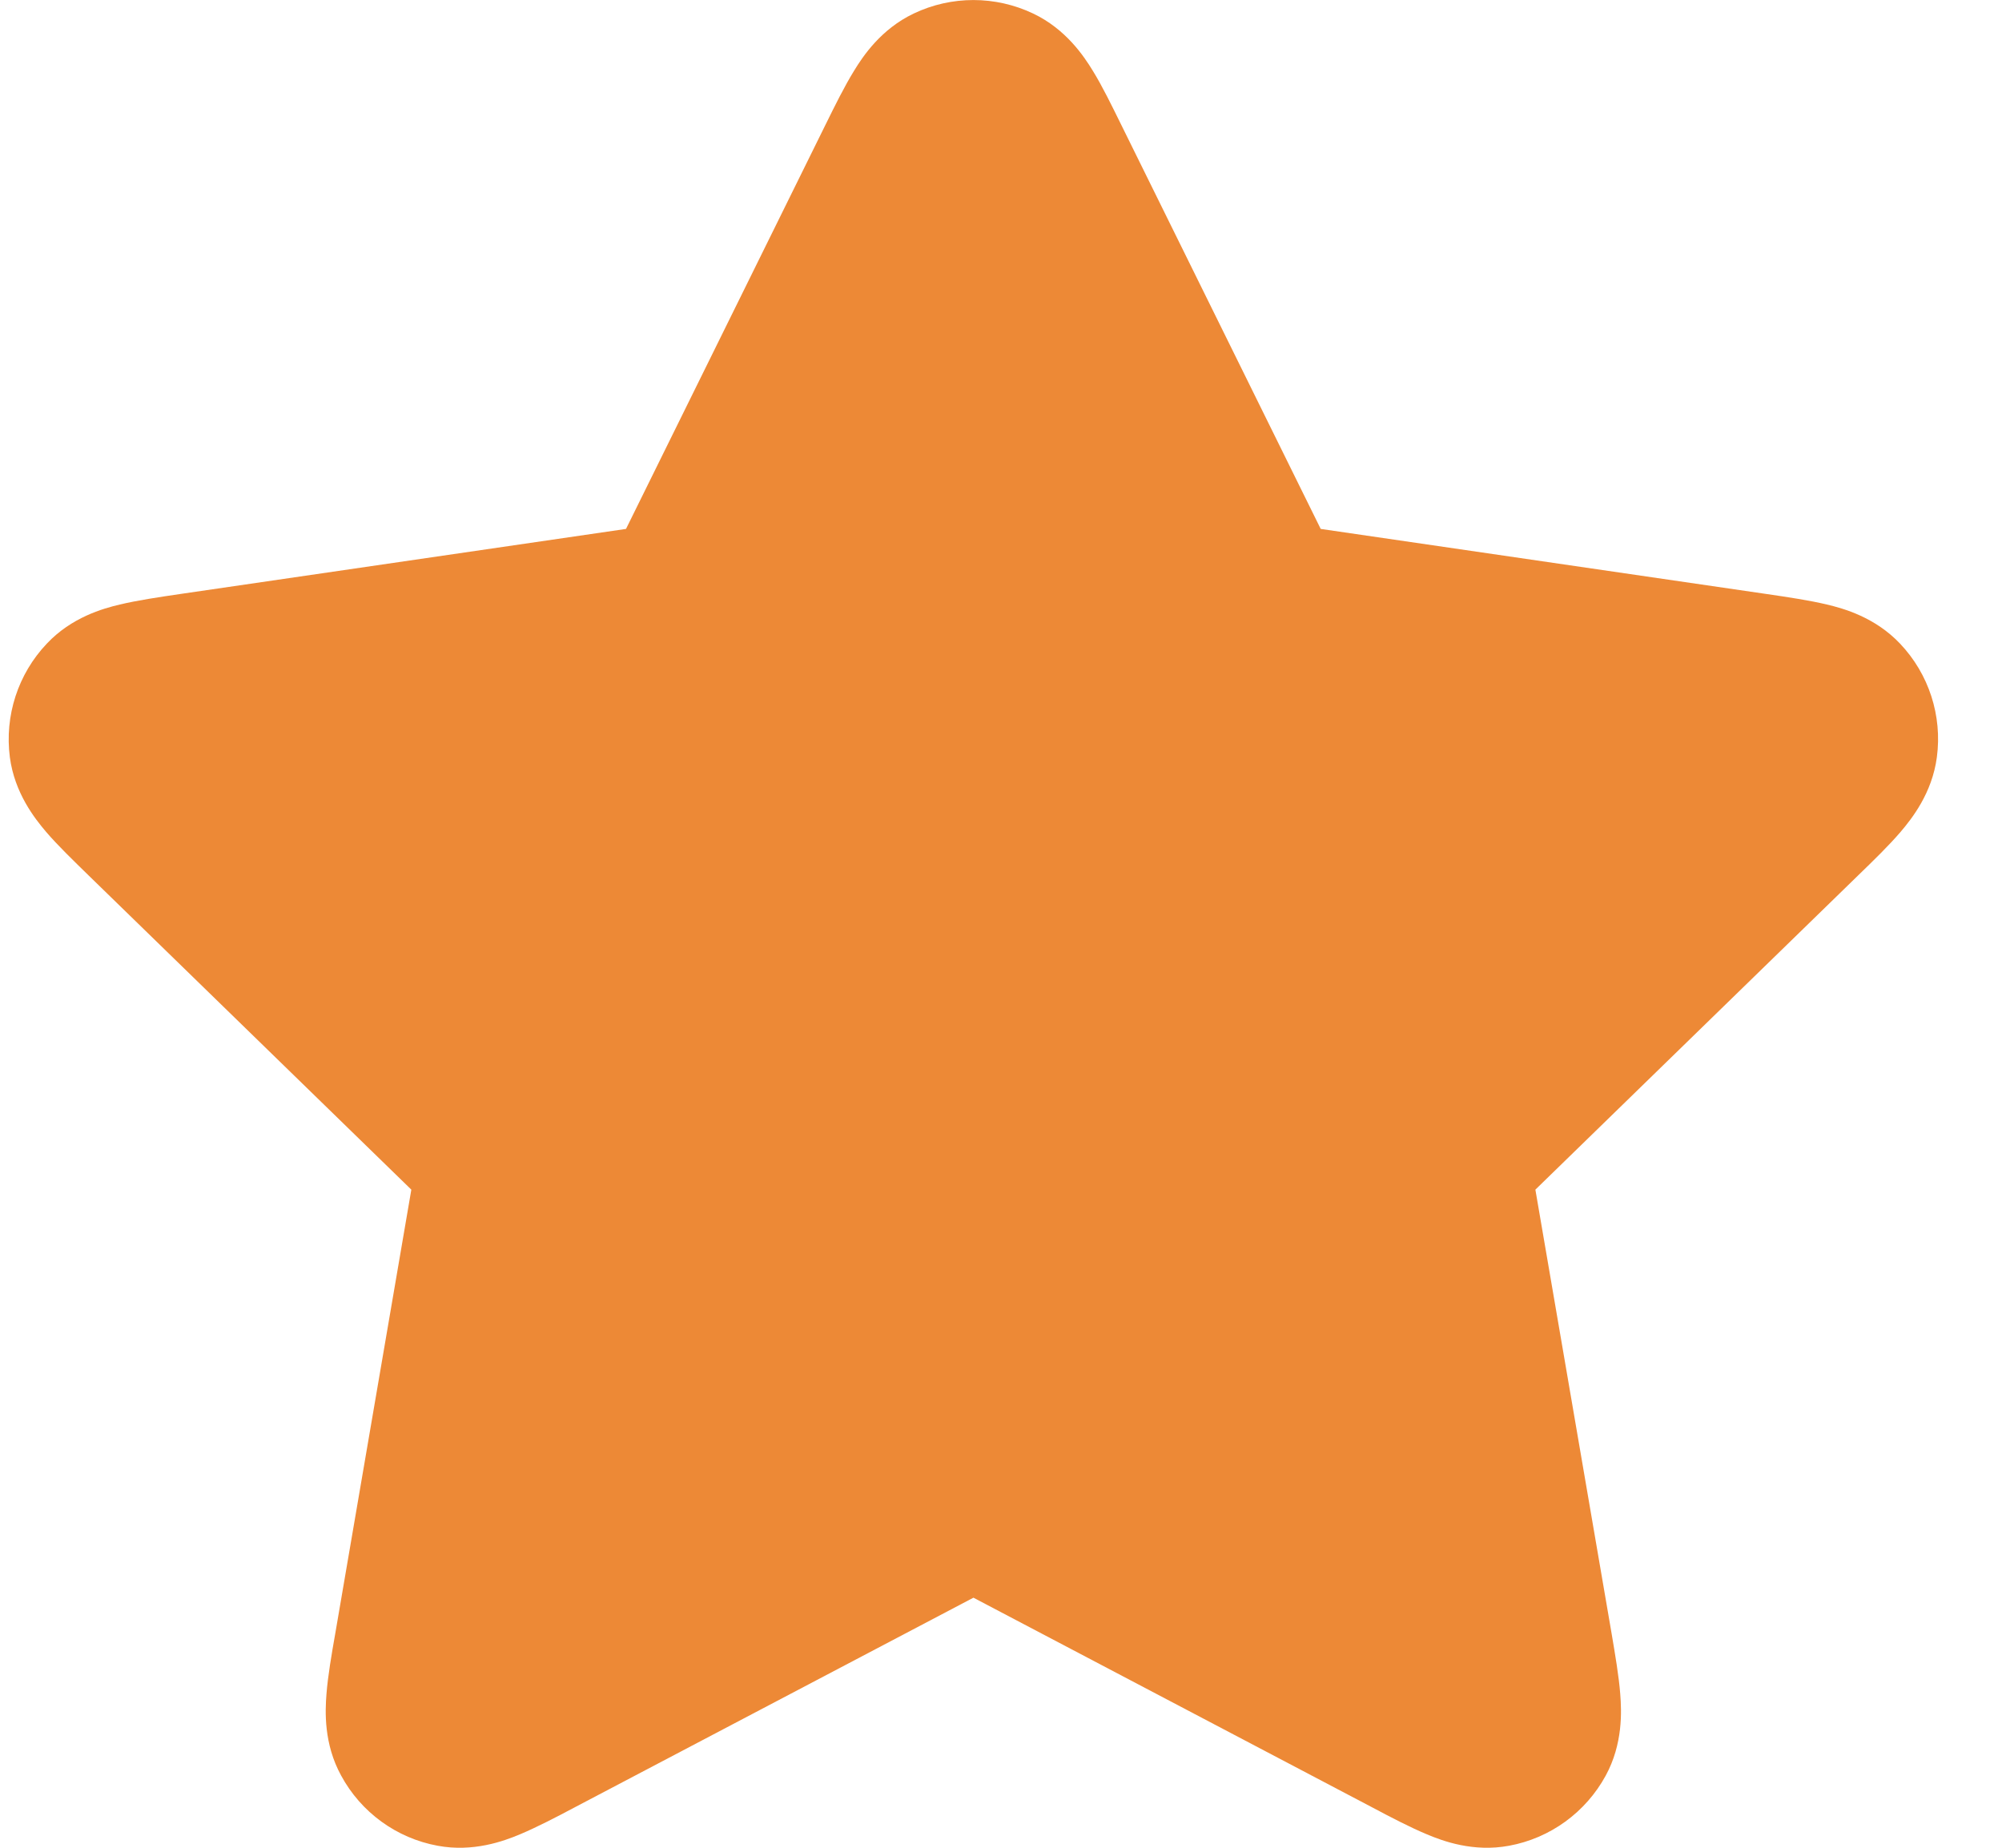 <svg width="13" height="12" viewBox="0 0 13 12" fill="none" xmlns="http://www.w3.org/2000/svg">
<path d="M6.709 0.088C6.463 -0.029 6.178 -0.029 5.933 0.088C5.721 0.189 5.604 0.364 5.545 0.461C5.484 0.56 5.421 0.687 5.36 0.811L4.065 3.435L1.168 3.858C1.031 3.878 0.892 3.899 0.778 3.926C0.668 3.952 0.465 4.009 0.304 4.18C0.117 4.377 0.029 4.648 0.064 4.918C0.095 5.151 0.226 5.316 0.299 5.402C0.375 5.491 0.477 5.589 0.575 5.685L2.671 7.726L2.177 10.609C2.153 10.745 2.129 10.885 2.12 11.001C2.111 11.114 2.102 11.325 2.215 11.531C2.344 11.77 2.575 11.938 2.842 11.987C3.073 12.03 3.271 11.957 3.376 11.913C3.483 11.868 3.609 11.803 3.731 11.738L6.321 10.376L8.911 11.738C9.033 11.803 9.158 11.868 9.266 11.913C9.37 11.957 9.568 12.03 9.799 11.987C10.066 11.938 10.297 11.77 10.427 11.531C10.539 11.325 10.53 11.114 10.521 11.001C10.512 10.885 10.488 10.745 10.465 10.609L9.97 7.726L12.066 5.685C12.165 5.589 12.266 5.491 12.342 5.402C12.415 5.316 12.546 5.151 12.577 4.918C12.613 4.648 12.525 4.377 12.338 4.18C12.176 4.009 11.973 3.952 11.863 3.926C11.75 3.899 11.61 3.878 11.473 3.858L8.576 3.435L7.281 0.811C7.22 0.687 7.158 0.56 7.097 0.461C7.038 0.364 6.921 0.189 6.709 0.088Z" fill="#ED8936"/>
</svg>
